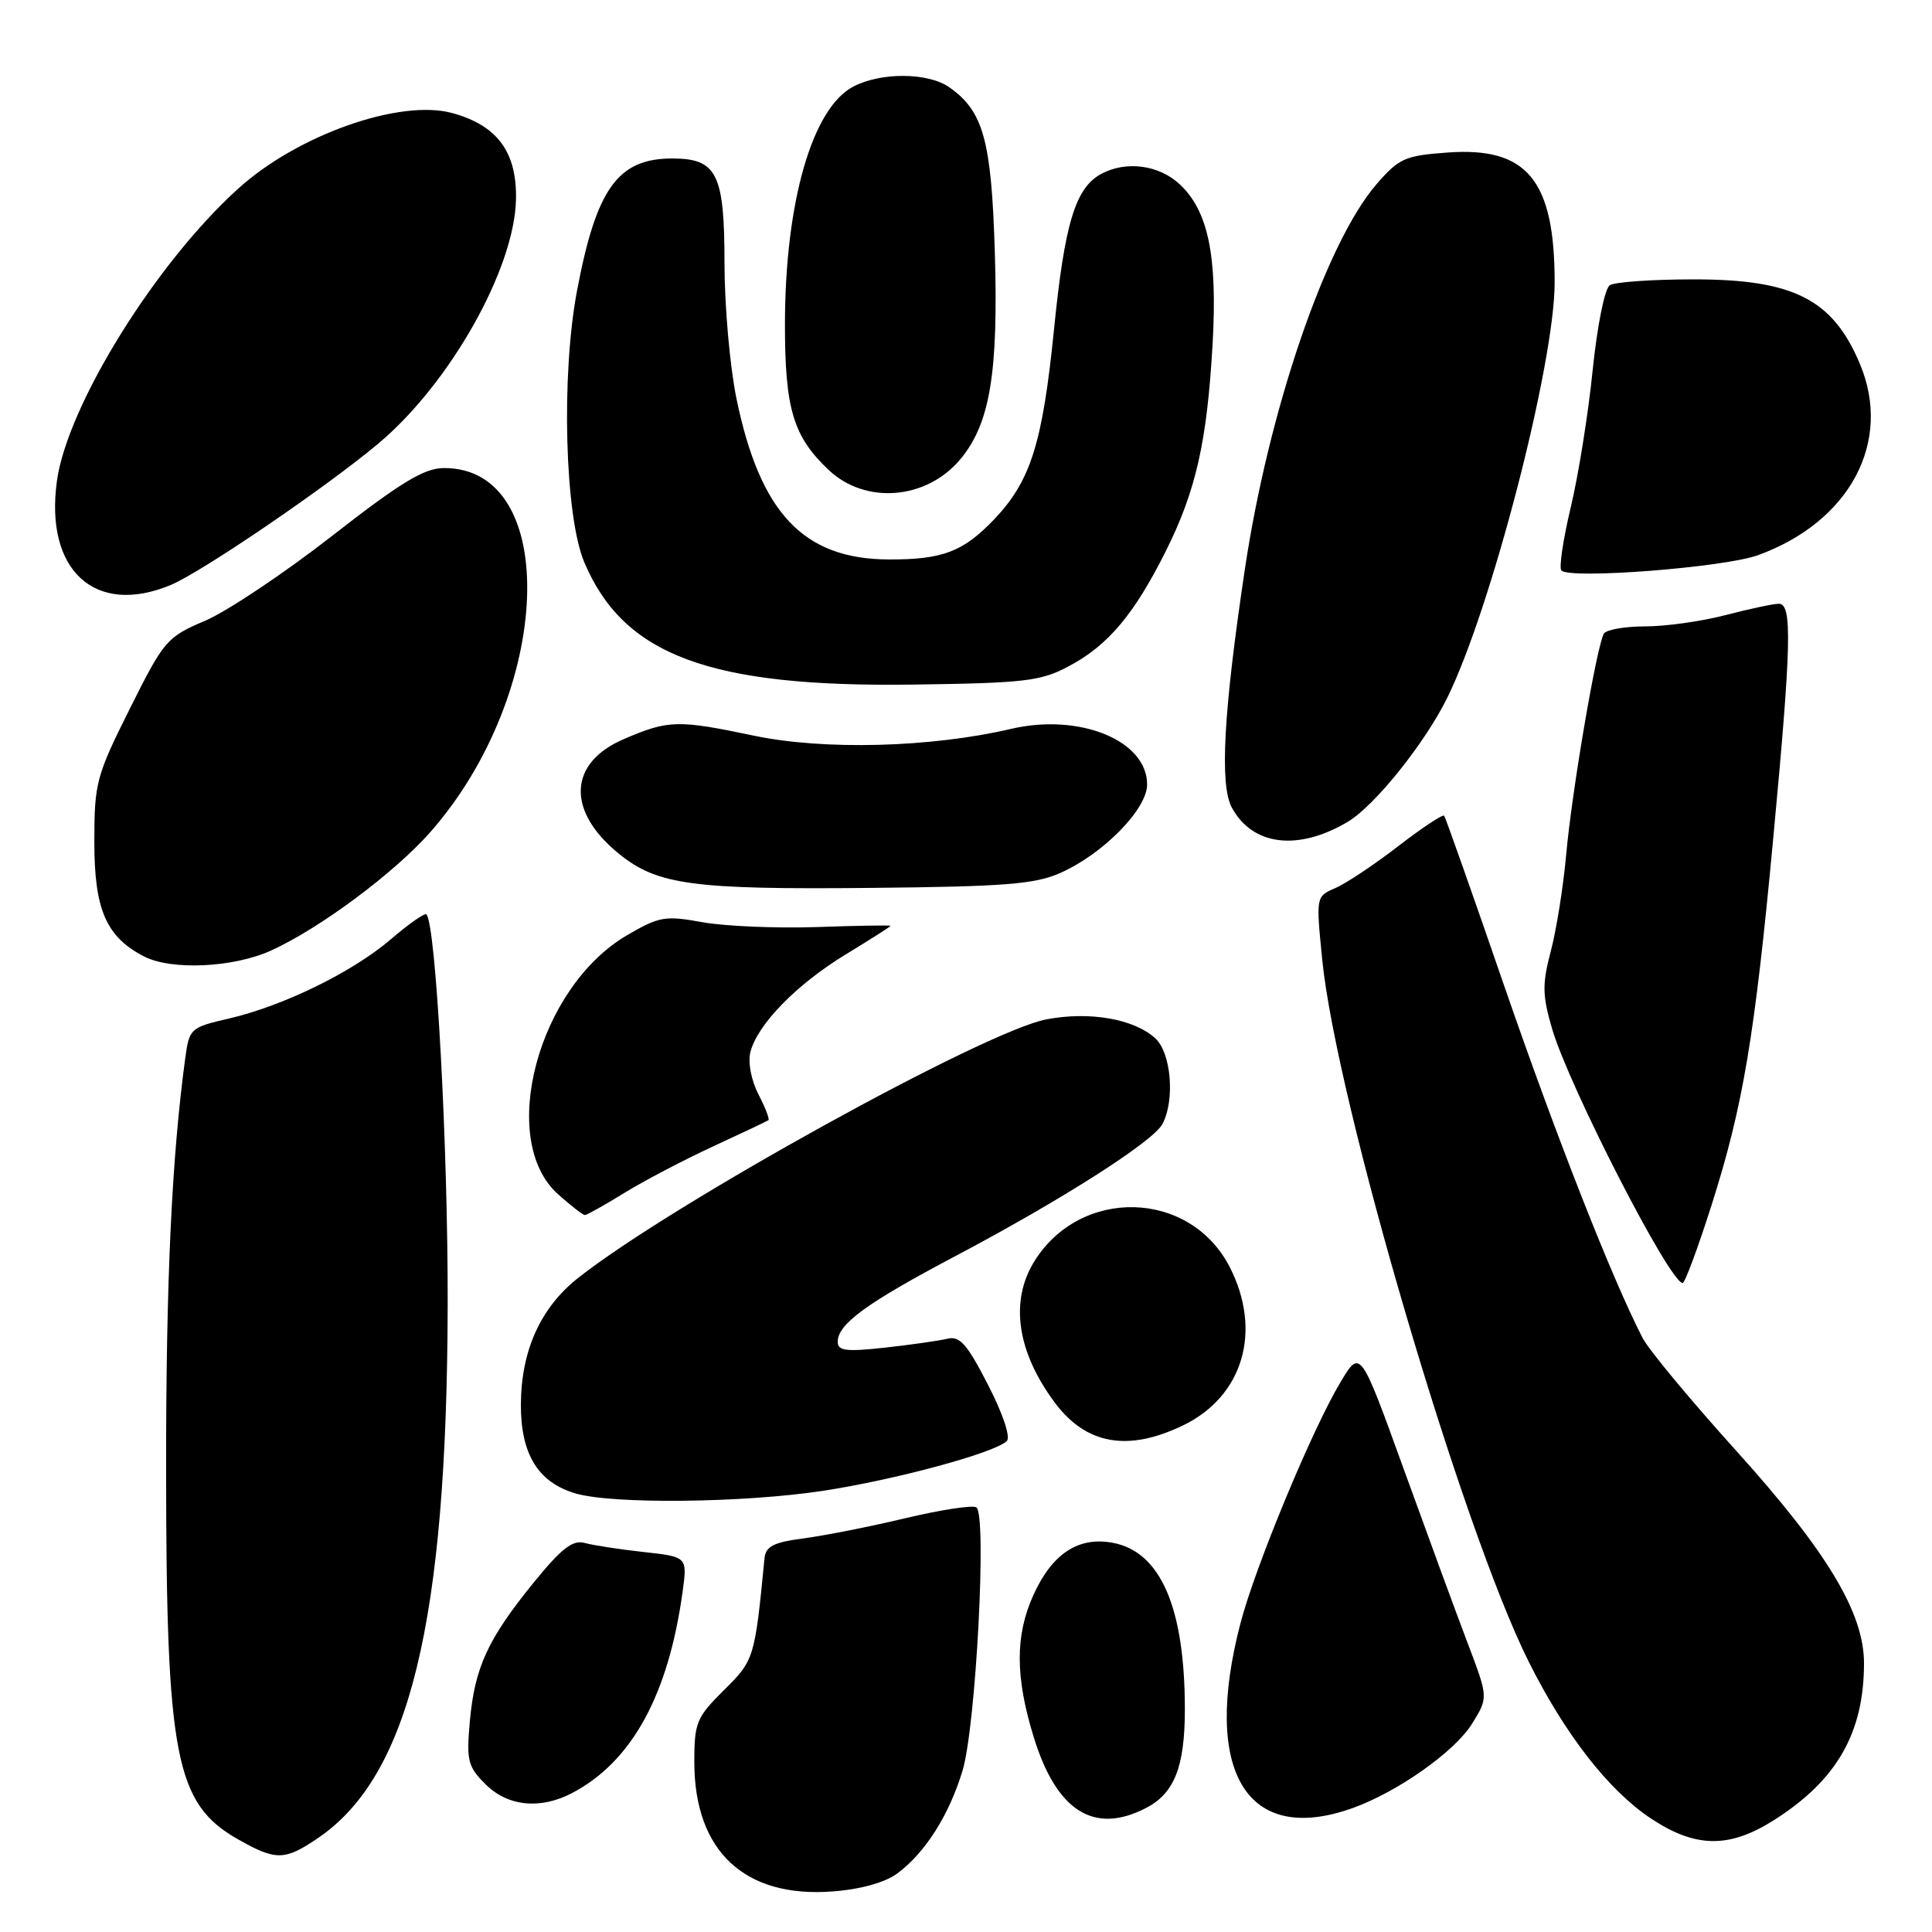 <?xml version="1.0" encoding="UTF-8" standalone="no"?>
<!DOCTYPE svg PUBLIC "-//W3C//DTD SVG 1.1//EN" "http://www.w3.org/Graphics/SVG/1.1/DTD/svg11.dtd" >
<svg xmlns="http://www.w3.org/2000/svg" xmlns:xlink="http://www.w3.org/1999/xlink" version="1.1" viewBox="0 0 256 256">
 <g >
 <path fill="currentColor"
d=" M 118.90 248.24 C 122.60 245.50 125.78 240.48 127.55 234.59 C 129.32 228.66 130.79 200.61 129.37 199.73 C 128.86 199.41 124.63 200.06 119.97 201.17 C 115.31 202.28 109.25 203.48 106.50 203.84 C 102.48 204.37 101.46 204.89 101.30 206.50 C 100.01 219.74 99.94 219.99 95.92 223.96 C 92.29 227.56 92.00 228.25 92.00 233.46 C 92.00 245.31 98.67 251.54 110.40 250.62 C 114.06 250.34 117.30 249.43 118.90 248.24 Z  M 42.14 243.55 C 54.25 235.32 59.22 214.92 59.32 173.00 C 59.37 151.94 57.76 122.43 56.50 121.16 C 56.28 120.94 54.16 122.42 51.80 124.45 C 46.71 128.81 37.55 133.29 30.30 134.97 C 25.20 136.15 25.08 136.26 24.53 140.34 C 22.76 153.45 22.00 169.63 22.01 194.50 C 22.02 232.82 23.22 239.01 31.56 243.73 C 36.56 246.57 37.73 246.55 42.14 243.55 Z  M 235.07 241.17 C 243.38 235.90 246.98 229.63 246.99 220.41 C 247.00 213.73 242.14 205.63 230.09 192.27 C 224.05 185.58 218.45 178.84 217.66 177.30 C 213.62 169.48 206.22 150.63 199.35 130.73 C 195.14 118.50 191.54 108.32 191.36 108.09 C 191.17 107.87 188.43 109.69 185.26 112.13 C 182.09 114.58 178.35 117.07 176.93 117.68 C 174.37 118.79 174.37 118.79 175.20 127.14 C 177.06 145.86 193.70 202.44 202.54 220.14 C 207.40 229.86 213.16 237.25 218.77 240.97 C 224.68 244.88 229.13 244.94 235.07 241.17 Z  M 151.85 239.57 C 155.61 237.64 157.00 234.09 157.00 226.50 C 157.00 213.03 153.79 205.61 147.45 204.43 C 142.91 203.57 139.42 205.86 136.94 211.33 C 134.50 216.71 134.51 222.21 136.99 230.23 C 140.01 240.00 144.98 243.13 151.85 239.57 Z  M 179.20 239.59 C 185.19 237.45 192.78 232.09 195.07 228.38 C 197.21 224.93 197.21 224.93 194.47 217.72 C 192.96 213.75 189.15 203.36 185.99 194.63 C 180.25 178.76 180.25 178.76 177.63 183.13 C 173.87 189.39 166.34 207.55 164.37 215.08 C 159.24 234.74 165.20 244.59 179.20 239.59 Z  M 75.80 237.59 C 83.72 233.44 88.57 224.60 90.45 210.90 C 91.08 206.29 91.08 206.29 85.29 205.65 C 82.11 205.30 78.59 204.76 77.47 204.45 C 75.89 204.01 74.41 205.16 70.72 209.69 C 64.63 217.19 62.91 220.93 62.26 228.04 C 61.79 233.29 61.98 234.07 64.32 236.41 C 67.27 239.36 71.58 239.80 75.80 237.59 Z  M 109.00 197.55 C 118.58 196.09 131.74 192.54 133.40 190.95 C 133.93 190.45 132.91 187.36 130.92 183.50 C 128.14 178.08 127.18 176.99 125.52 177.39 C 124.41 177.66 120.69 178.19 117.25 178.57 C 112.13 179.13 111.00 179.00 111.00 177.80 C 111.00 175.45 114.82 172.66 126.50 166.49 C 140.57 159.06 152.78 151.28 154.02 148.95 C 155.72 145.80 155.19 139.48 153.07 137.57 C 150.24 135.00 144.36 133.98 138.66 135.07 C 130.54 136.60 89.05 159.51 76.62 169.32 C 71.63 173.25 69.05 178.95 69.02 186.12 C 69.00 192.71 71.31 196.45 76.31 197.90 C 81.25 199.33 98.48 199.14 109.00 197.55 Z  M 156.78 188.86 C 164.72 185.02 167.27 176.37 162.96 167.92 C 157.70 157.61 143.10 157.23 136.99 167.24 C 133.80 172.48 134.78 179.14 139.74 185.82 C 143.90 191.42 149.45 192.41 156.78 188.86 Z  M 226.77 159.75 C 230.96 146.59 232.50 137.45 234.97 111.00 C 237.37 85.40 237.50 80.00 235.71 80.00 C 235.00 80.00 231.83 80.67 228.66 81.50 C 225.49 82.33 220.70 83.00 218.01 83.00 C 215.32 83.00 212.86 83.43 212.53 83.95 C 211.59 85.47 208.28 104.82 207.53 113.22 C 207.15 117.47 206.23 123.23 205.49 126.03 C 204.34 130.41 204.36 131.86 205.66 136.32 C 207.91 143.98 221.26 170.00 222.96 170.00 C 223.26 170.00 224.97 165.39 226.77 159.75 Z  M 82.76 158.05 C 85.39 156.43 90.69 153.66 94.52 151.89 C 98.36 150.12 101.65 148.56 101.82 148.43 C 102.00 148.30 101.40 146.75 100.49 144.99 C 99.54 143.14 99.09 140.78 99.43 139.41 C 100.35 135.75 105.57 130.41 112.09 126.45 C 115.34 124.47 118.00 122.78 118.00 122.68 C 118.00 122.58 113.60 122.65 108.23 122.84 C 102.85 123.02 96.04 122.73 93.09 122.20 C 88.14 121.30 87.36 121.43 83.11 123.91 C 71.28 130.81 65.88 151.04 73.95 158.25 C 75.65 159.76 77.24 161.00 77.50 161.00 C 77.76 161.00 80.13 159.67 82.76 158.05 Z  M 35.90 125.96 C 42.37 123.02 52.19 115.72 57.00 110.28 C 73.26 91.84 74.37 61.92 58.79 62.02 C 56.19 62.04 53.09 63.92 44.00 71.01 C 37.68 75.94 30.12 80.99 27.21 82.24 C 22.09 84.42 21.74 84.83 17.20 93.91 C 12.74 102.84 12.50 103.73 12.50 111.58 C 12.50 120.55 14.07 124.15 19.10 126.74 C 22.72 128.60 30.91 128.22 35.90 125.96 Z  M 140.50 115.67 C 146.17 113.16 152.00 107.22 152.00 103.95 C 152.00 98.12 143.06 94.46 133.97 96.58 C 123.37 99.06 109.22 99.43 99.94 97.49 C 89.80 95.36 88.58 95.39 82.67 97.93 C 75.28 101.09 75.03 107.49 82.06 113.17 C 87.13 117.26 91.83 117.89 115.50 117.65 C 133.11 117.48 137.15 117.16 140.50 115.67 Z  M 178.64 108.86 C 182.18 106.73 188.79 98.49 191.75 92.50 C 197.59 80.68 206.00 48.18 206.00 37.44 C 206.00 23.87 202.36 19.44 191.81 20.21 C 186.15 20.62 185.37 20.97 182.38 24.43 C 175.68 32.18 168.08 54.42 164.94 75.50 C 162.13 94.28 161.60 103.97 163.21 106.98 C 165.94 112.08 172.03 112.82 178.64 108.86 Z  M 141.62 88.28 C 146.82 85.52 150.24 81.46 154.44 73.10 C 158.47 65.05 159.94 58.57 160.68 45.50 C 161.33 33.88 160.09 27.92 156.29 24.39 C 153.55 21.85 149.21 21.28 145.94 23.03 C 142.50 24.87 141.07 29.57 139.66 43.66 C 138.14 58.77 136.57 63.75 131.70 68.85 C 127.61 73.12 124.87 74.16 117.73 74.13 C 106.46 74.08 100.71 67.99 97.58 52.79 C 96.71 48.55 96.00 40.49 96.00 34.87 C 96.00 23.01 95.00 21.00 89.07 21.00 C 81.87 21.00 79.01 24.98 76.45 38.57 C 74.34 49.75 74.84 68.41 77.42 74.50 C 82.64 86.85 94.00 91.08 121.00 90.71 C 135.82 90.51 137.92 90.26 141.62 88.28 Z  M 22.63 77.51 C 26.75 75.79 43.35 64.48 50.16 58.75 C 59.61 50.82 68.16 35.66 68.37 26.47 C 68.52 20.15 65.89 16.59 59.88 14.97 C 52.98 13.11 39.51 17.85 31.67 24.90 C 20.69 34.76 8.91 53.73 7.54 63.75 C 5.91 75.59 12.61 81.70 22.63 77.51 Z  M 232.93 73.57 C 245.11 69.15 250.77 58.56 246.46 48.25 C 242.86 39.64 237.64 36.99 224.29 37.02 C 218.91 37.02 213.96 37.37 213.31 37.79 C 212.63 38.22 211.65 43.12 211.04 49.02 C 210.46 54.79 209.15 62.98 208.13 67.23 C 207.12 71.48 206.56 75.24 206.89 75.59 C 208.02 76.78 228.46 75.19 232.93 73.57 Z  M 127.22 60.89 C 131.18 56.17 132.30 49.48 131.82 33.43 C 131.37 18.59 130.31 14.73 125.78 11.56 C 122.98 9.60 116.77 9.55 113.09 11.46 C 107.64 14.27 104.04 26.74 104.01 42.85 C 104.00 54.16 105.09 57.82 109.80 62.27 C 114.66 66.87 122.72 66.23 127.22 60.89 Z "/>
</g>
</svg>